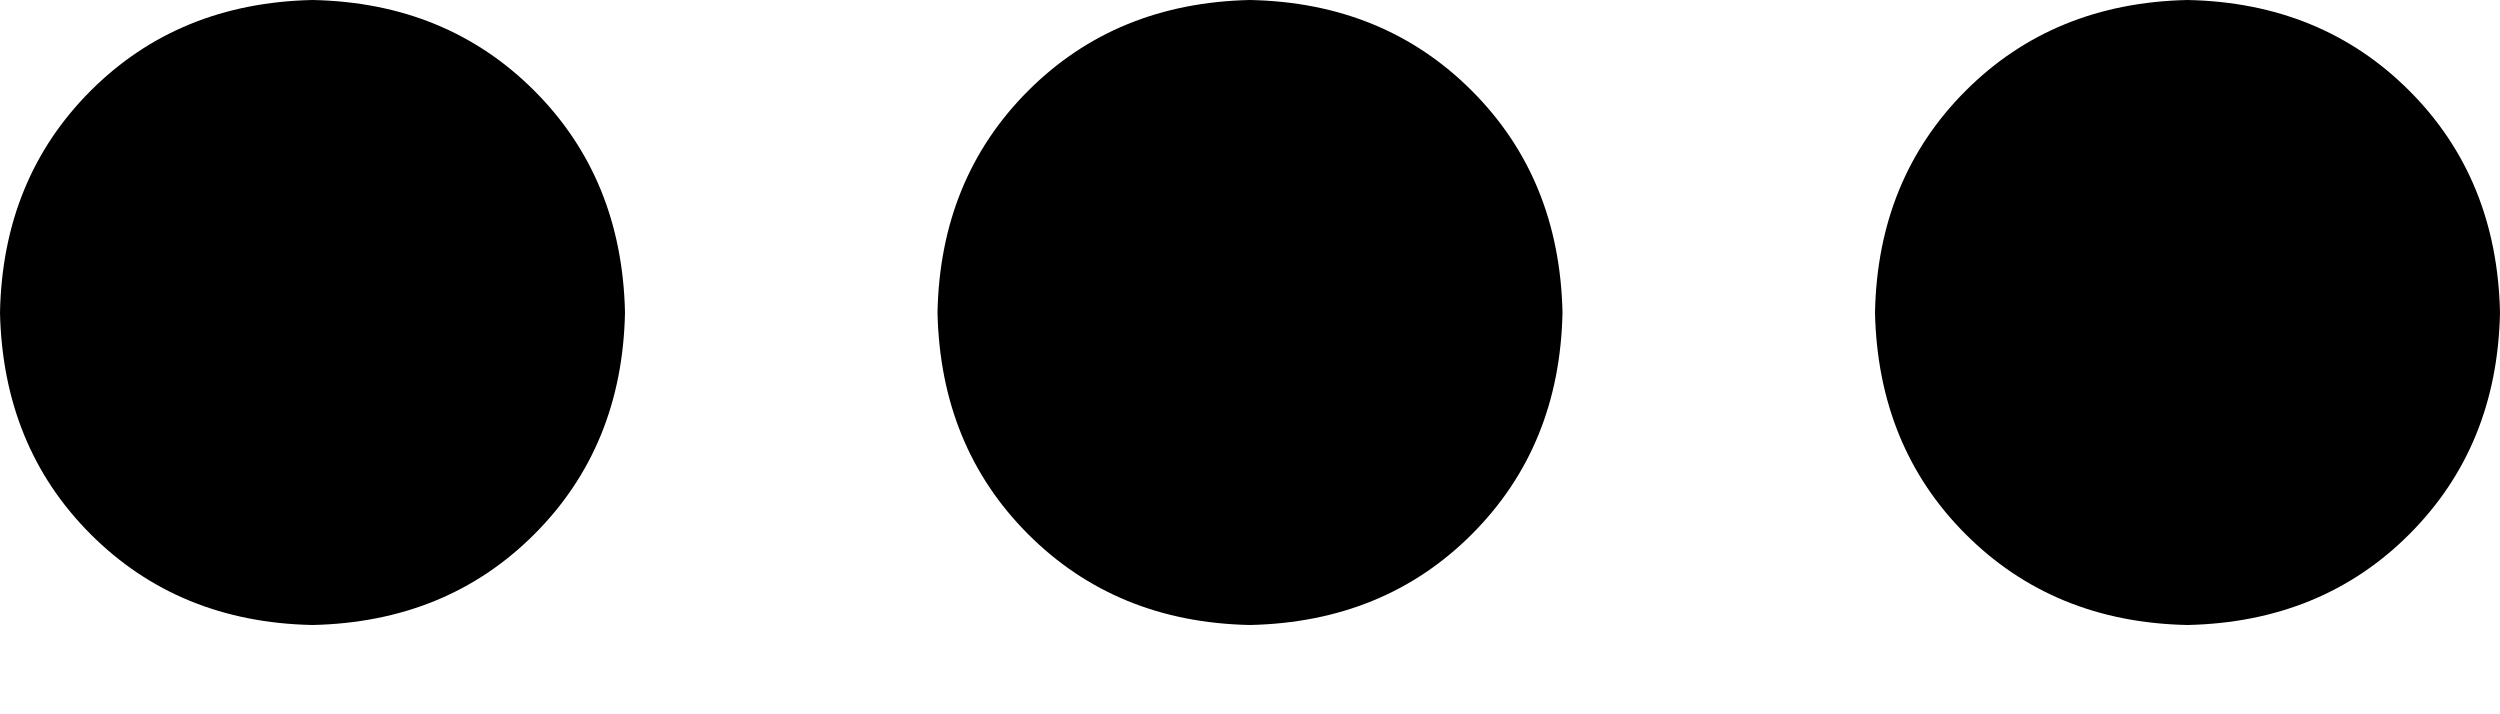 <svg height="4" viewBox="0 0 14 4" width="14" xmlns="http://www.w3.org/2000/svg"><path d="m1.75 0c.5.01.914.18 1.242.508s.497.742.508 1.242c-.01.5-.18.914-.508 1.242s-.742.497-1.242.508c-.5-.01-.914-.18-1.242-.508s-.497-.742-.508-1.242c.01-.5.18-.914.508-1.242s.742-.497 1.242-.508zm5.25 0c.5.01.914.18 1.242.508s.497.742.508 1.242c-.01.5-.18.914-.508 1.242s-.742.497-1.242.508c-.5-.01-.914-.18-1.242-.508s-.497-.742-.508-1.242c.01-.5.18-.914.508-1.242s.742-.497 1.242-.508zm5.25 0c.5.01.914.18 1.242.508s.497.742.508 1.242c-.01.5-.18.914-.508 1.242s-.742.497-1.242.508c-.5-.01-.914-.18-1.242-.508s-.497-.742-.508-1.242c.01-.5.18-.914.508-1.242s.742-.497 1.242-.508z"/></svg>
